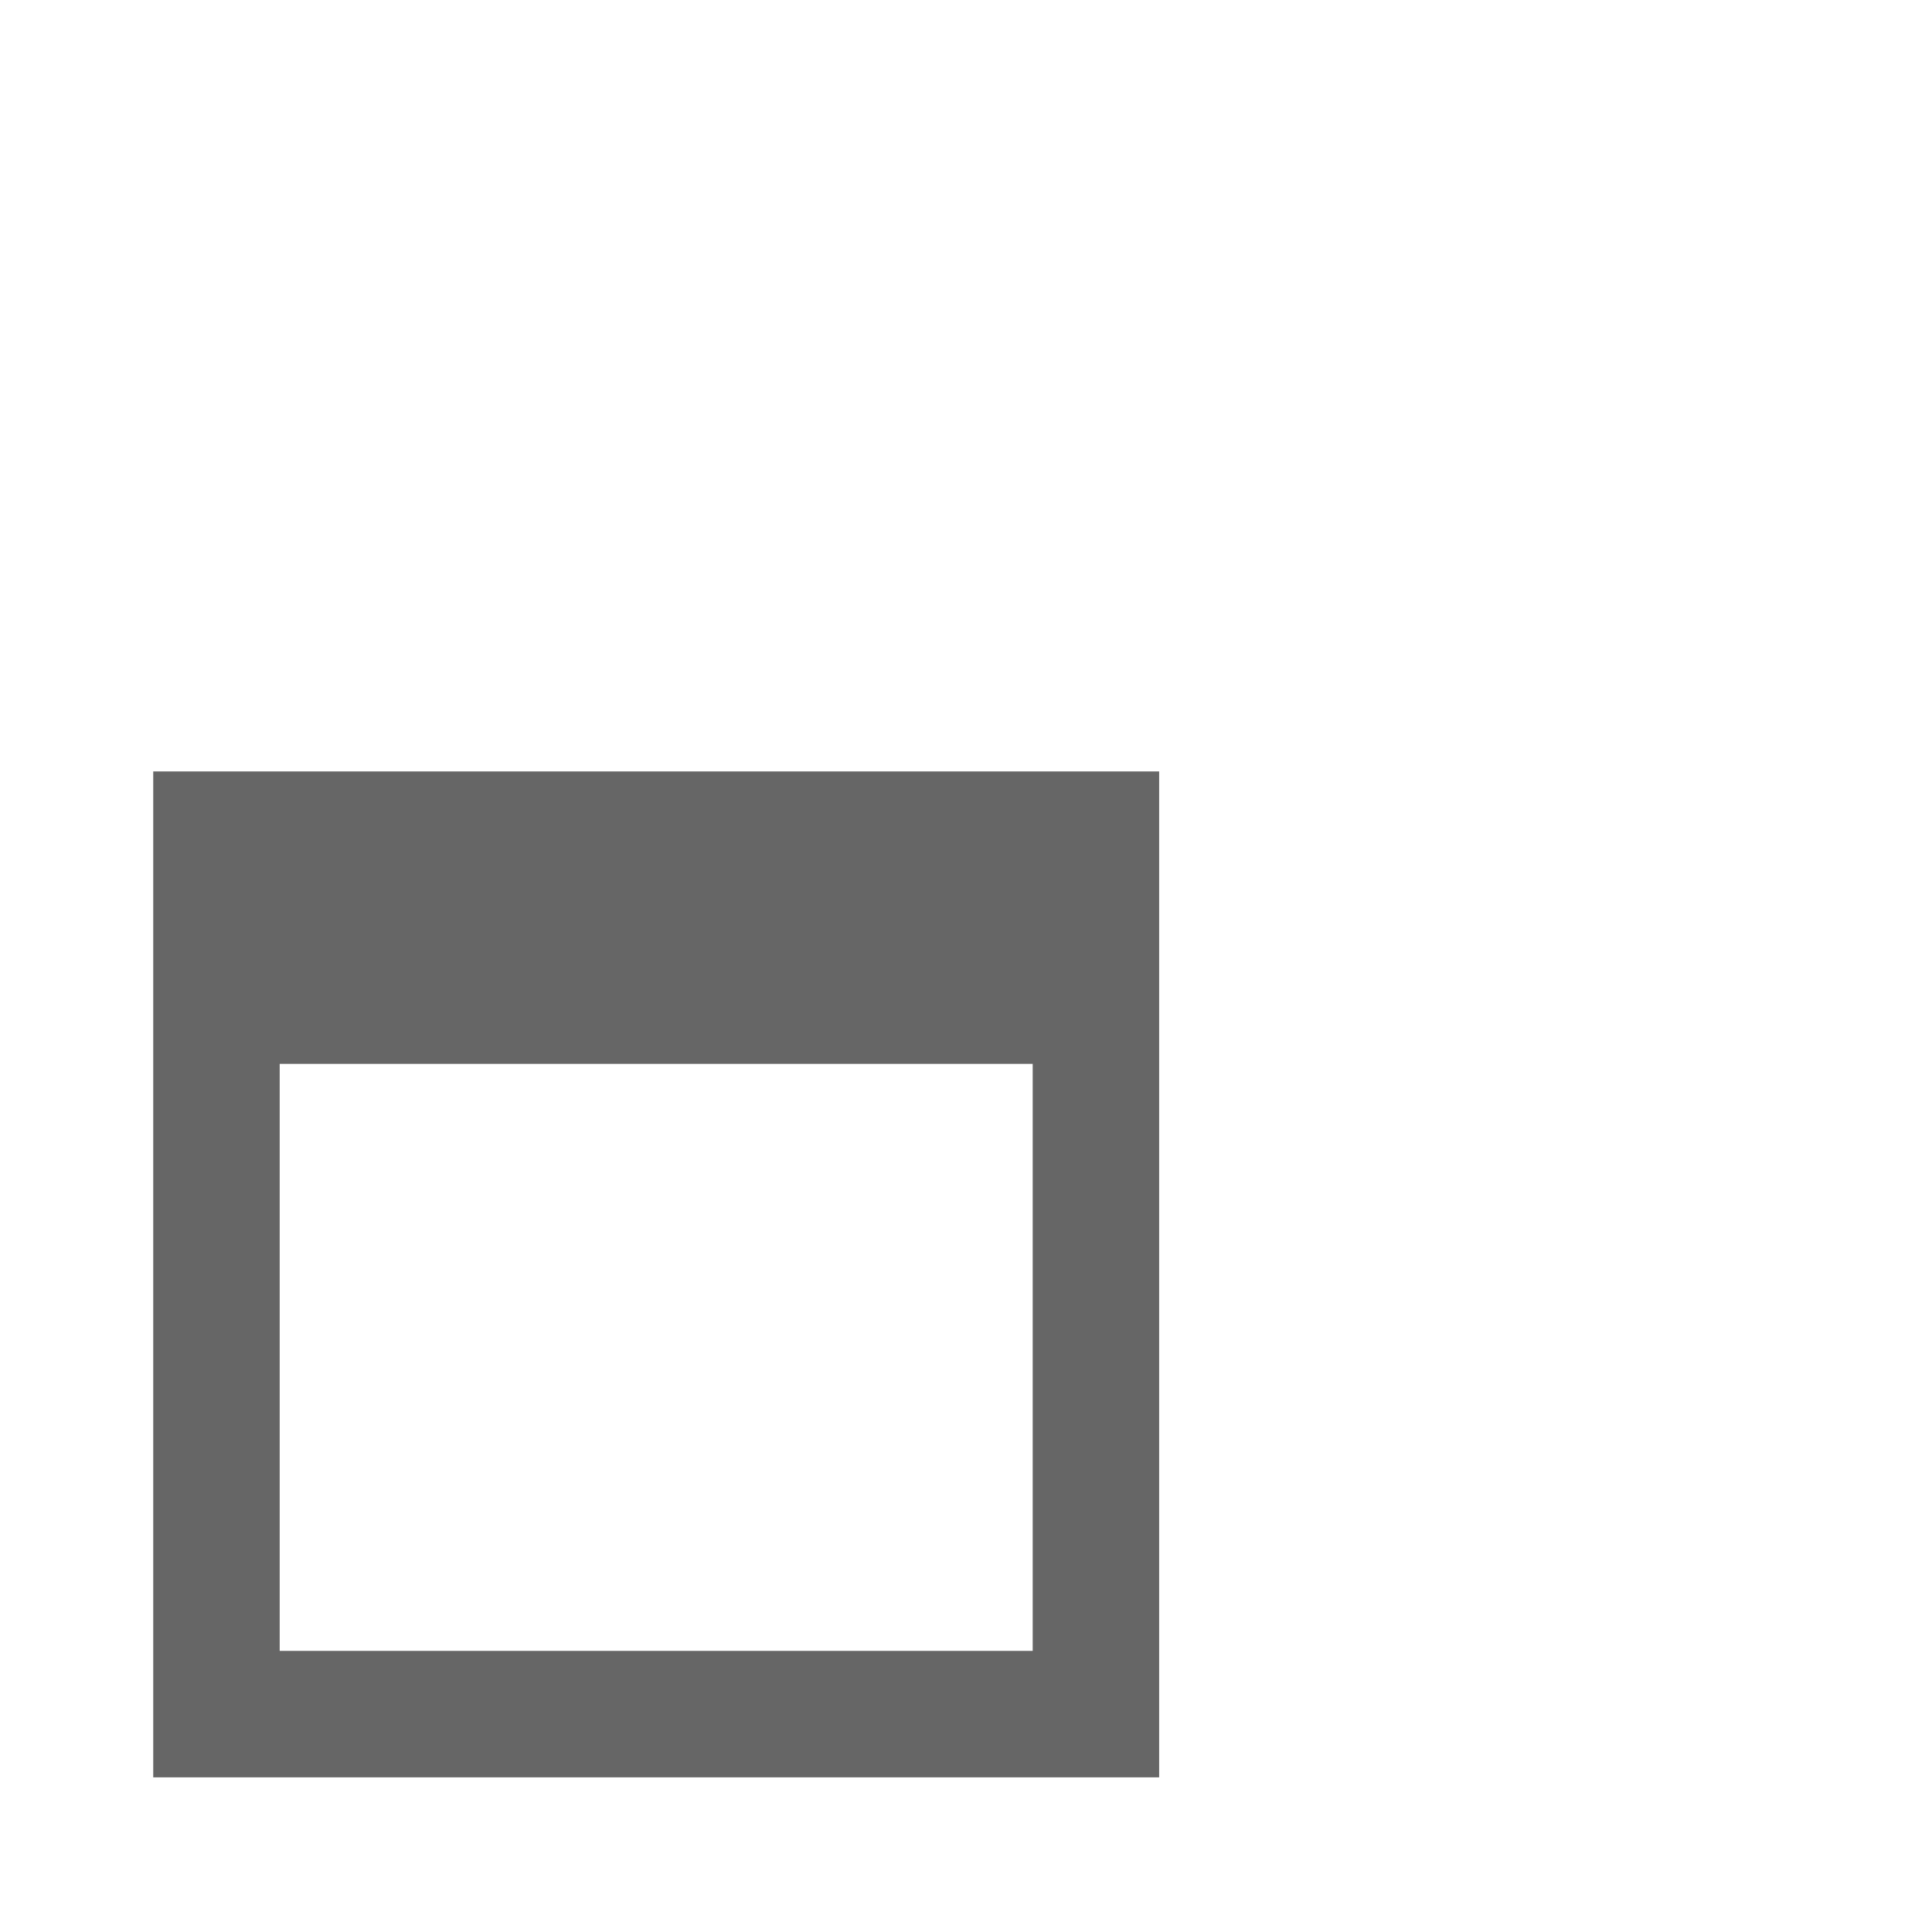 <?xml version="1.0" encoding="UTF-8" standalone="no"?>
<!-- Created with Inkscape (http://www.inkscape.org/) -->

<svg
   xmlns:dc="http://purl.org/dc/elements/1.1/"
   xmlns:cc="http://creativecommons.org/ns#"
   xmlns:rdf="http://www.w3.org/1999/02/22-rdf-syntax-ns#"
   xmlns:svg="http://www.w3.org/2000/svg"
   xmlns="http://www.w3.org/2000/svg"
   xmlns:inkscape="http://www.inkscape.org/namespaces/inkscape"
   version="1.1"
   width="100%"
   height="100%"
   viewBox="0 0 512 512"
   id="svg2">
  <defs
     id="defs8">
    <mask
       id="XMLID_23_">
      <g
         id="g31"
         style="filter:url(#Adobe_OpacityMaskFilter)">
        <radialGradient
           cx="88.978"
           cy="-20.899"
           r="673.116"
           fx="88.978"
           fy="-20.899"
           id="XMLID_24_"
           gradientUnits="userSpaceOnUse">
          <stop
             id="stop34"
             style="stop-color:#666666;stop-opacity:1"
             offset="0.309" />
          <stop
             id="stop3816"
             style="stop-color:#000000;stop-opacity:1"
             offset="1" />
        </radialGradient>
        <ellipse
           cx="295.895"
           cy="286.172"
           rx="512.934"
           ry="349.106"
           id="ellipse38"
           style="fill:url(#XMLID_24_)" />
      </g>
    </mask>
  </defs>
  <path
     d="M 26,0 C 11.603,0 0,11.603 0,26 l 0,460 c 0,14.397 11.603,26 26,26 l 460,0 c 14.397,0 26,-11.603 26,-26 L 512,26 C 512,11.603 500.397,0 486,0 L 26,0 z"
     inkscape:connector-curvature="0"
     id="rect2986"
     style="fill:none;fill-opacity:1;stroke:none" />
  <g
     transform="translate(-1770.711,-582.946)"
     id="layer1" />
  <g
     transform="matrix(1.1,0,0,0.444,-1675.63,213.808)"
     id="g2036">
    <g
       transform="matrix(1.053,0,0,1.286,-1.263,-13.429)"
       id="g3712"
       style="opacity:0.4" />
  </g>
  <g
     transform="translate(-1673.23,188.697)"
     id="g3541" />
  <g
     transform="translate(-1673.23,188.697)"
     id="g3536" />
  <g
     transform="translate(-2376.23,-396.553)"
     id="g4076">
    <g
       transform="translate(-926.668,684.384)"
       id="g4038" />
  </g>
  <g
     transform="matrix(2.142,0,0,2.142,-2342.909,-66.007)"
     id="g15">
    <linearGradient
       x1="-5.501"
       y1="1757.501"
       x2="-5.501"
       y2="1865.012"
       id="linearGradient3066"
       gradientUnits="userSpaceOnUse"
       gradientTransform="translate(133.5,-1619.5)">
      <stop
         id="stop3068"
         style="stop-color:#000000;stop-opacity:0.15"
         offset="0" />
      <stop
         id="stop3070"
         style="stop-color:#000000;stop-opacity:0"
         offset="0.663" />
    </linearGradient>
  </g>
  <g
     transform="matrix(2.142,0,0,2.142,-2342.909,-66.007)"
     id="g24">
    <g
       id="g26">
      <g
         id="g28" />
    </g>
  </g>
  <g
     transform="translate(-1594.524,-1305.329)"
     id="layer1-2" />
  <g
     transform="matrix(1.1,0,0,0.444,-1499.443,-508.575)"
     id="g2036-0">
    <g
       transform="matrix(1.053,0,0,1.286,-1.263,-13.429)"
       id="g3712-4"
       style="opacity:0.4" />
  </g>
  <g
     transform="translate(-1497.043,-533.686)"
     id="g3541-3" />
  <g
     transform="translate(-1497.043,-533.686)"
     id="g3536-0" />
  <g
     transform="translate(-2200.043,-1118.936)"
     id="g4076-5">
    <g
       transform="translate(-926.668,684.384)"
       id="g4038-4" />
  </g>
  <path
     d="m 40.625,204.438 0,266.594 L 82.031,512 486,512 c 14.397,0 26,-11.603 26,-26 l 0,-66 -204.812,-215.562 -266.562,0 z m 33.469,77.469 199.594,0 0,0.031 -199.562,0 0,155.594 -0.031,0 0,-155.625 z"
     inkscape:connector-curvature="0"
     id="path8557"
     style="color:#000000;fill:#000000;fill-opacity:0.0;fill-rule:nonzero;stroke:none;stroke-width:3;marker:none;visibility:visible;display:inline;overflow:visible;enable-background:accumulate" />
  <path
     d="m 40.608,204.438 0,266.579 266.579,0 0,-266.579 -266.579,0 z m 33.513,77.498 199.553,0 0,155.568 -199.553,0 0,-155.568 z"
     inkscape:connector-curvature="0"
     id="rect8448"
     style="color:#000000;fill:#666666;fill-opacity:1;fill-rule:nonzero;stroke:none;stroke-width:3;marker:none;visibility:visible;display:inline;overflow:visible;enable-background:accumulate" />
</svg>
